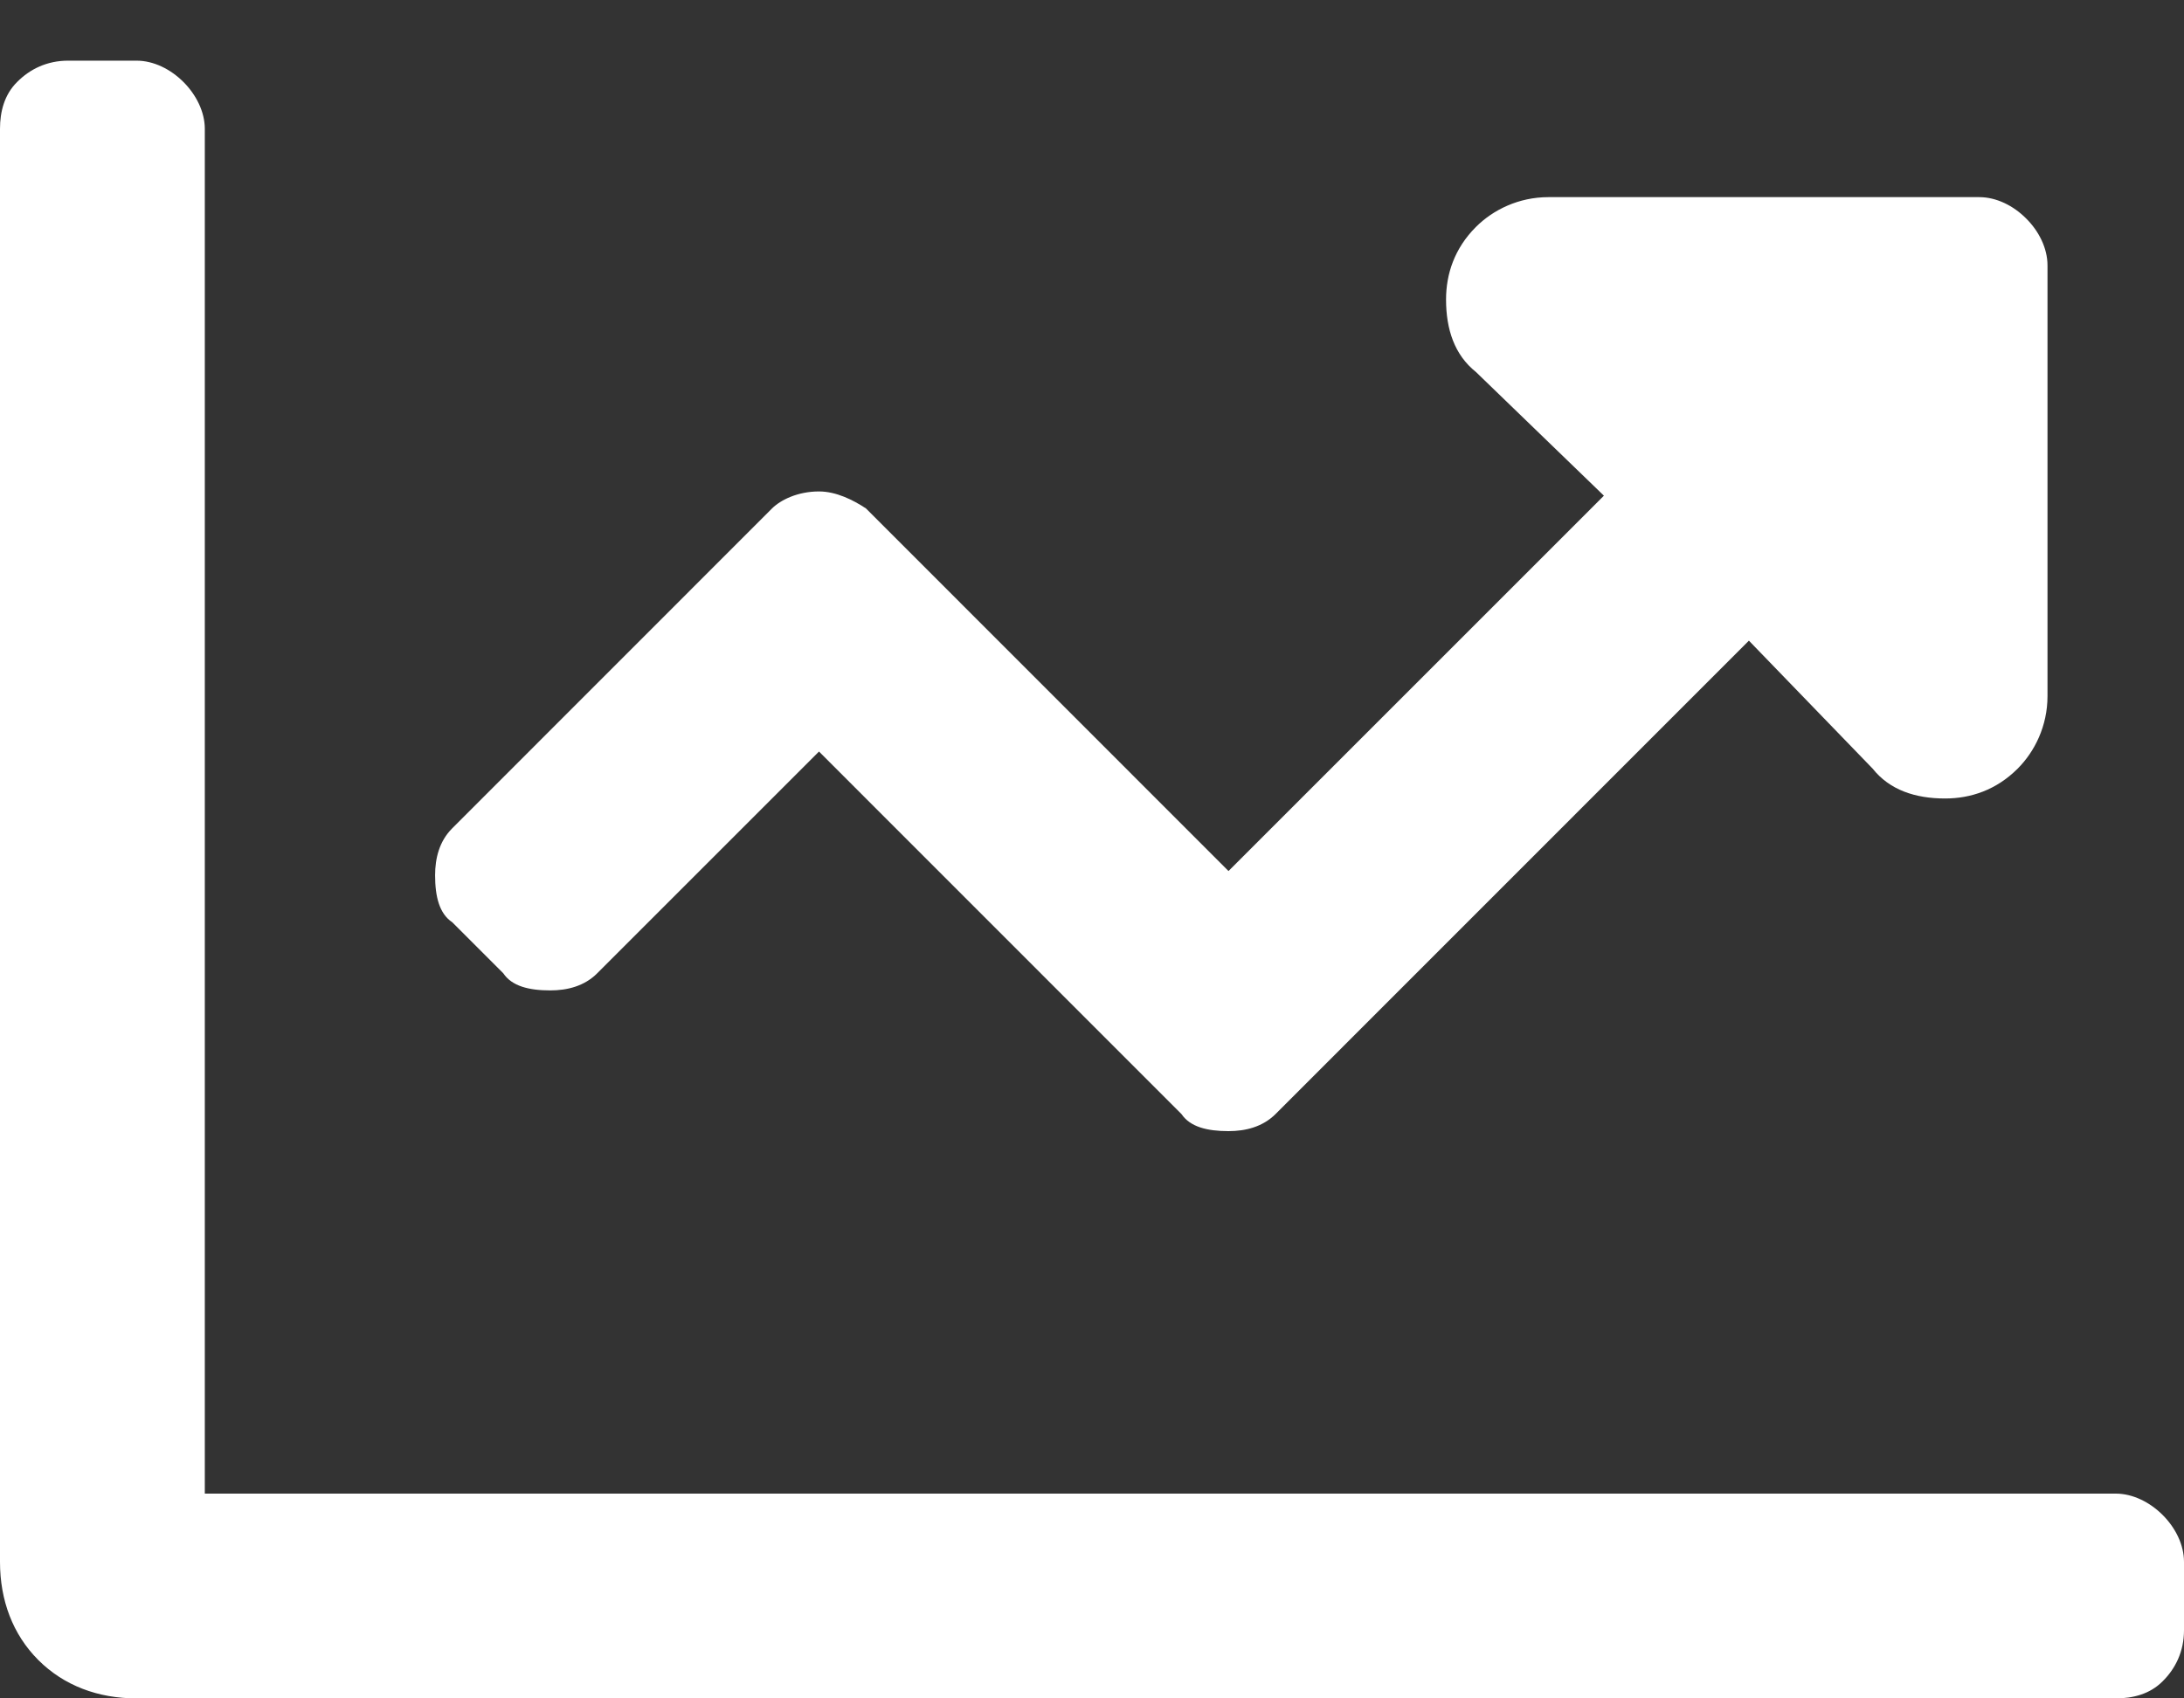 <svg width="18" height="14" viewBox="0 0 18 14" fill="none" xmlns="http://www.w3.org/2000/svg"><rect x="0" y="0" width="18" height="14" fill="#333333" stroke="none"/><path d="M4.148 8.023L3.727 7.602C3.621 7.531 3.586 7.391 3.586 7.215C3.586 7.074 3.621 6.934 3.727 6.828L6.363 4.191C6.434 4.121 6.574 4.051 6.75 4.051C6.891 4.051 7.031 4.121 7.137 4.191L10.125 7.18L13.219 4.086L12.164 3.066C11.988 2.926 11.918 2.715 11.918 2.469C11.918 2.258 11.988 2.047 12.164 1.871C12.305 1.73 12.516 1.625 12.762 1.625H16.312C16.453 1.625 16.594 1.695 16.699 1.801C16.805 1.906 16.875 2.047 16.875 2.188V5.738C16.875 5.984 16.77 6.195 16.629 6.336C16.453 6.512 16.242 6.582 16.031 6.582C15.785 6.582 15.574 6.512 15.434 6.336L14.414 5.281L10.512 9.184C10.406 9.289 10.266 9.324 10.125 9.324C9.949 9.324 9.809 9.289 9.738 9.184L6.75 6.195L4.922 8.023C4.816 8.129 4.676 8.164 4.535 8.164C4.359 8.164 4.219 8.129 4.148 8.023ZM17.438 12.312C17.578 12.312 17.719 12.383 17.824 12.488C17.93 12.594 18 12.734 18 12.875V13.438C18 13.613 17.93 13.754 17.824 13.859C17.719 13.965 17.578 14 17.438 14H1.125C0.809 14 0.527 13.895 0.316 13.684C0.105 13.473 0 13.191 0 12.875V1.062C0 0.922 0.035 0.781 0.141 0.676C0.246 0.57 0.387 0.5 0.562 0.5H1.125C1.266 0.5 1.406 0.57 1.512 0.676C1.617 0.781 1.688 0.922 1.688 1.062V12.312H17.438Z" fill="#fff"/></svg>